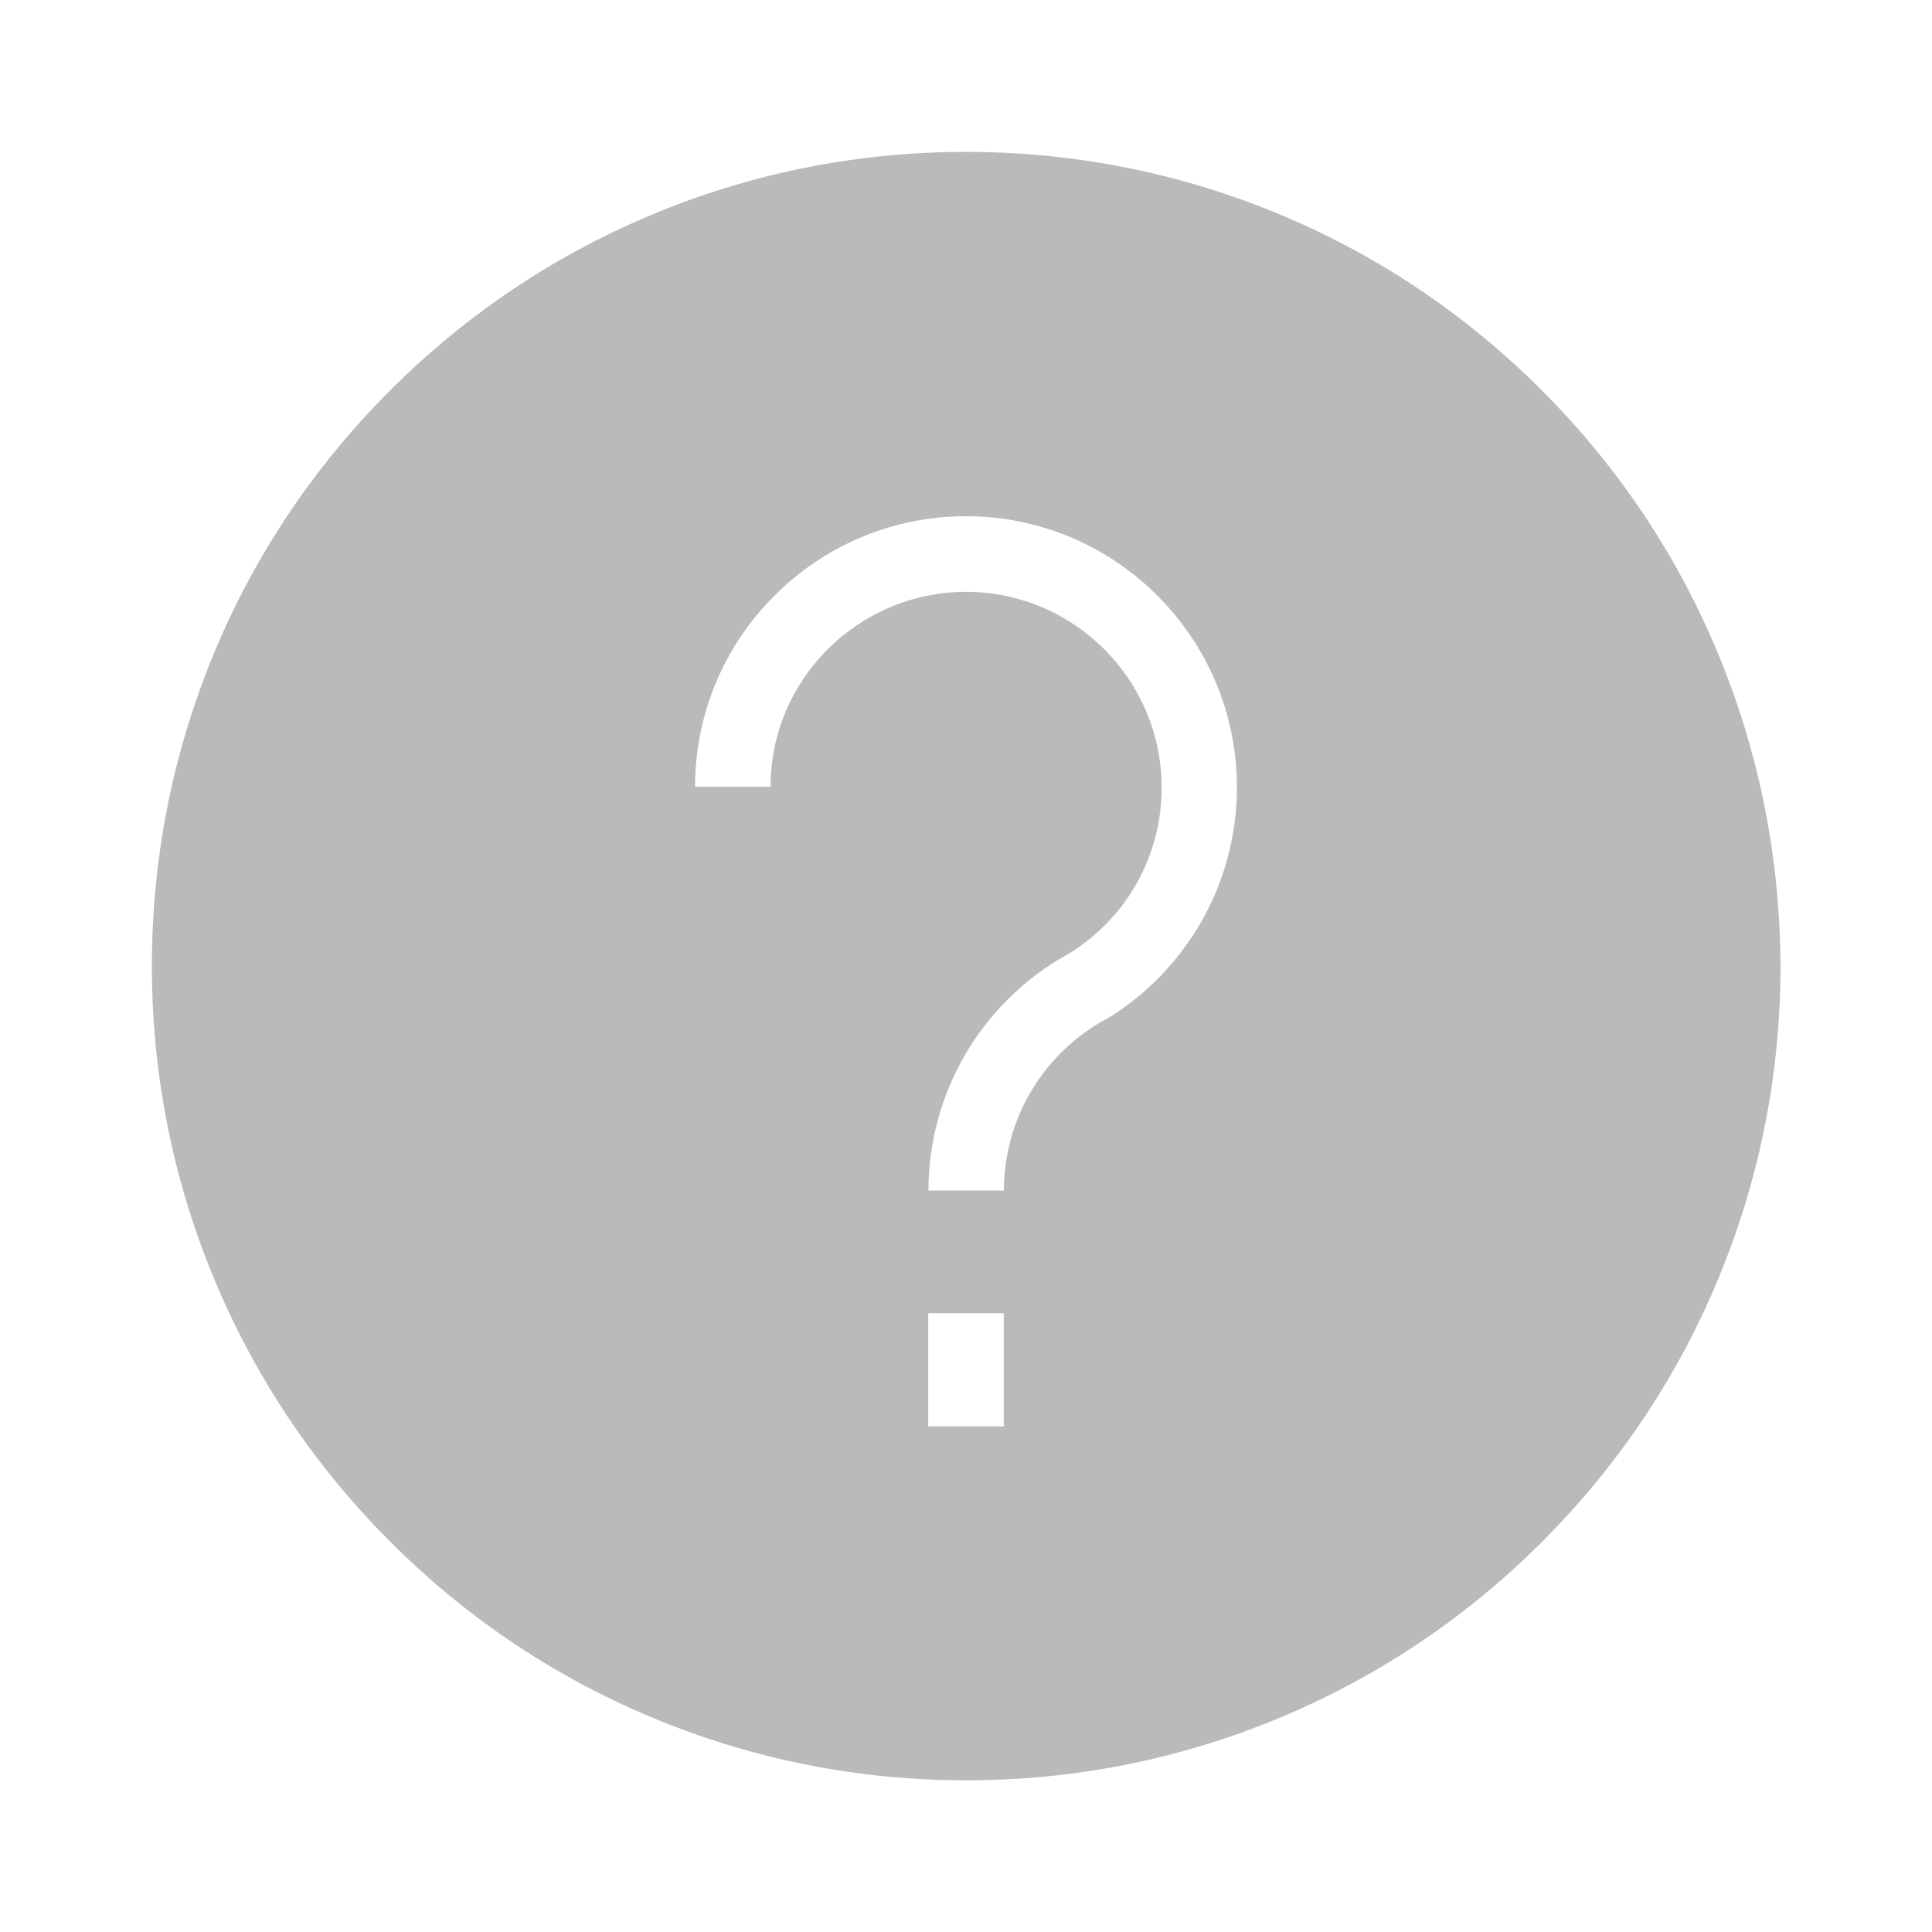 <svg viewBox="0 0 1024 1024" xml:space="preserve" xmlns="http://www.w3.org/2000/svg" enable-background="new 0 0 1024 1024"><path d="M911.9 349.6c-21.7-53.5-53.6-101.6-94.8-142.8-41.2-41.2-89.2-73.1-142.8-94.8C622.7 91.1 568 80.5 512 80.5s-110.7 10.6-162.4 31.6c-53.5 21.7-101.6 53.6-142.8 94.8-41.2 41.2-73.1 89.2-94.8 142.8C91.1 401.3 80.5 456 80.5 512c0 56 10.6 110.7 31.6 162.4 21.7 53.5 53.6 101.6 94.8 142.8 41.2 41.2 89.2 73.1 142.8 94.8 51.7 21 106.3 31.6 162.4 31.6S622.8 933 674.5 912c53.5-21.7 101.6-53.6 142.8-94.8 41.2-41.2 73.1-89.2 94.8-142.8 21-51.7 31.6-106.3 31.6-162.4-.2-56-10.8-110.7-31.8-162.4zM532 756h-40v-60h40v60zm104.5-267.1c-12.1 21-29.4 38.8-50.2 51.3l-.7.4c-1.1.6-2.3 1.1-3.5 1.9-31.3 19-50 52.5-50 88.5h-40c0-25 6.6-49.7 19.1-71.4 12.1-21 29.4-38.7 50.2-51.2 1.5-.9 3.1-1.8 4.6-2.6 31.1-19 49.7-52 49.7-88.4 0-57.1-46.5-103.7-103.6-103.7S408.4 360 408.4 417h-40c0-79 64.4-143.4 143.6-143.4s143.6 64.5 143.6 143.7c0 25.1-6.6 49.9-19.1 71.6z" fill="#BABABA" class="fill-000000"></path></svg>